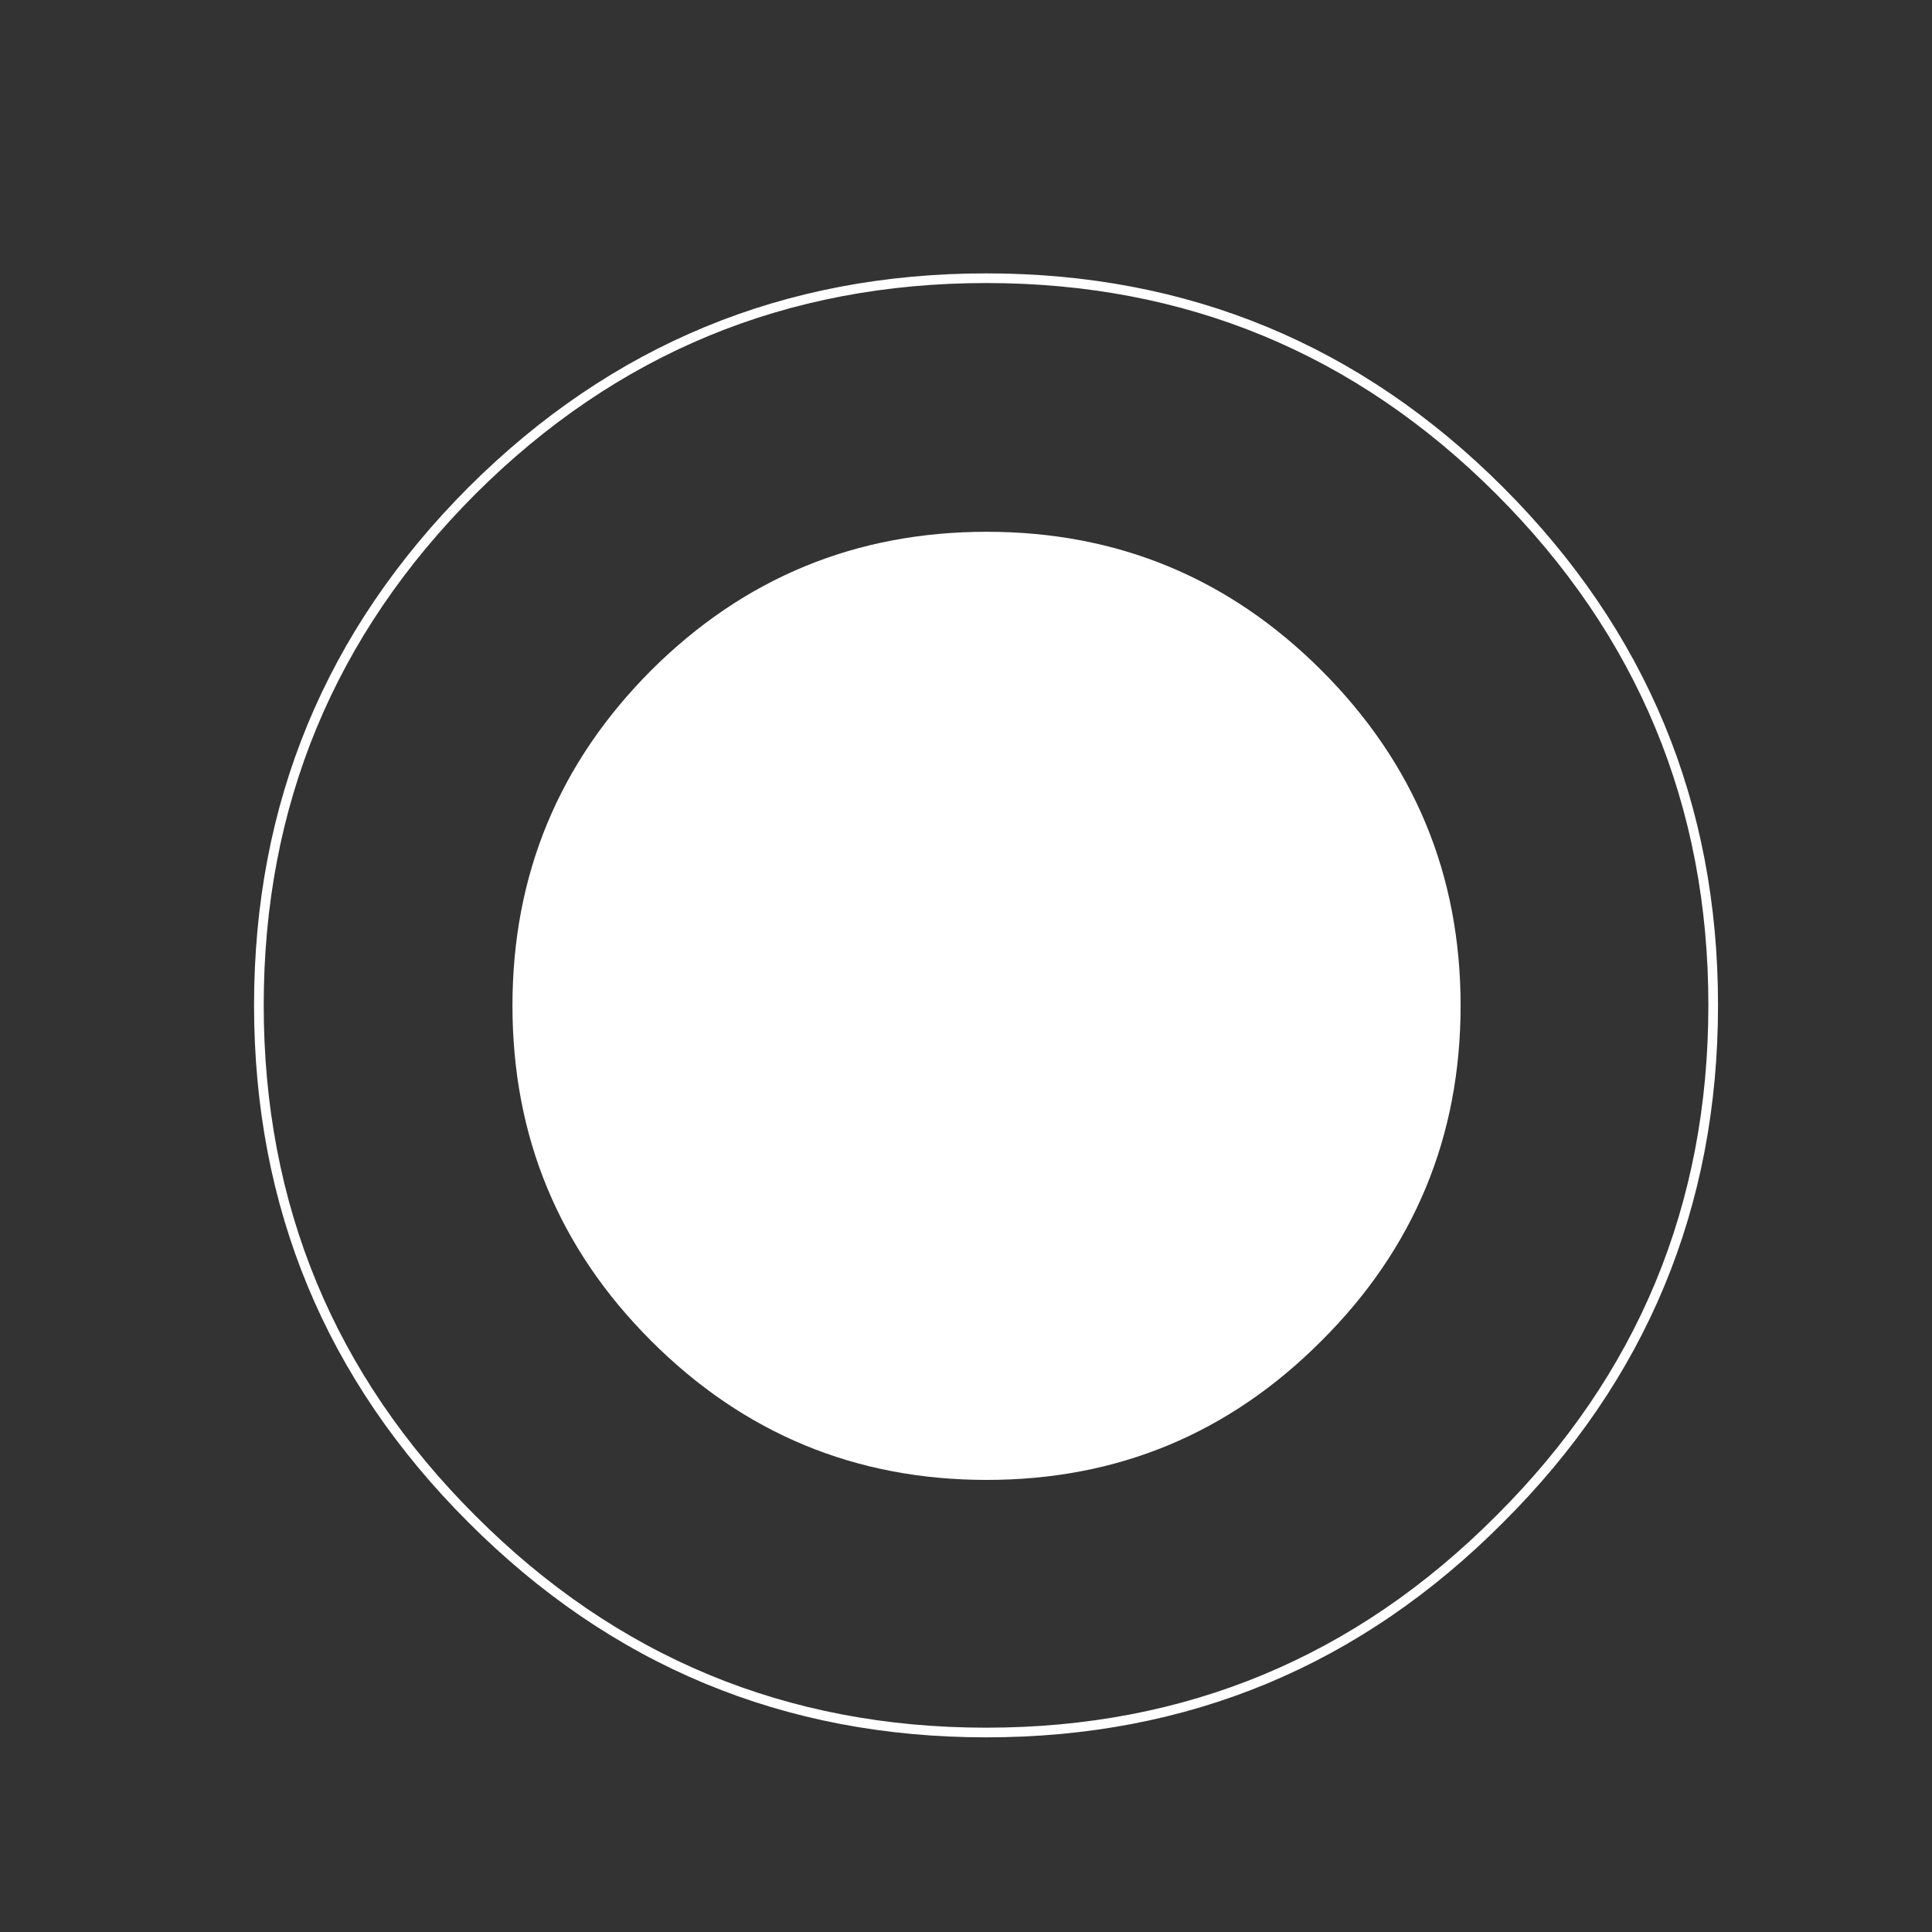 
<svg xmlns="http://www.w3.org/2000/svg" version="1.1" xmlns:xlink="http://www.w3.org/1999/xlink" preserveAspectRatio="none" x="0px" y="0px" width="200px" height="200px" viewBox="0 0 200 200">
<rect x="0" y="0" width="200" height="200" fill="#333333" stroke="none"/>
<defs>
<g id="Spells_0_Layer0_0_FILL">
<path fill="#FFFFFF" stroke="none" d="
M 124.4 75.3
Q 124.4 55 110 40.6 95.65 26.25 75.35 26.25 55 26.25 40.6 40.6 26.25 55 26.25 75.3 26.25 95.65 40.6 110 55 124.4 75.35 124.4 95.65 124.4 110 110 124.4 95.65 124.4 75.3 Z"/>
</g>

<path id="Spells_0_Layer0_0_1_STROKES" stroke="#FFFFFF" stroke-width="1" stroke-linejoin="round" stroke-linecap="round" fill="none" d="
M 150.55 75.25
Q 150.55 106.45 128.45 128.45 106.45 150.55 75.3 150.55 44.1 150.55 22.05 128.45 0 106.45 0 75.25 0 44.1 22.05 22 44.1 0 75.3 0 106.45 0 128.45 22 150.55 44.1 150.55 75.25 Z"/>
</defs>

<g transform="matrix( 1, 0, 0, 1, 26.8,28.8) ">
<g transform="matrix( 1, 0, 0, 1, 0,0) ">
<use xlink:href="#Spells_0_Layer0_0_FILL"/>

<use xlink:href="#Spells_0_Layer0_0_1_STROKES"/>
</g>
</g>
</svg>

